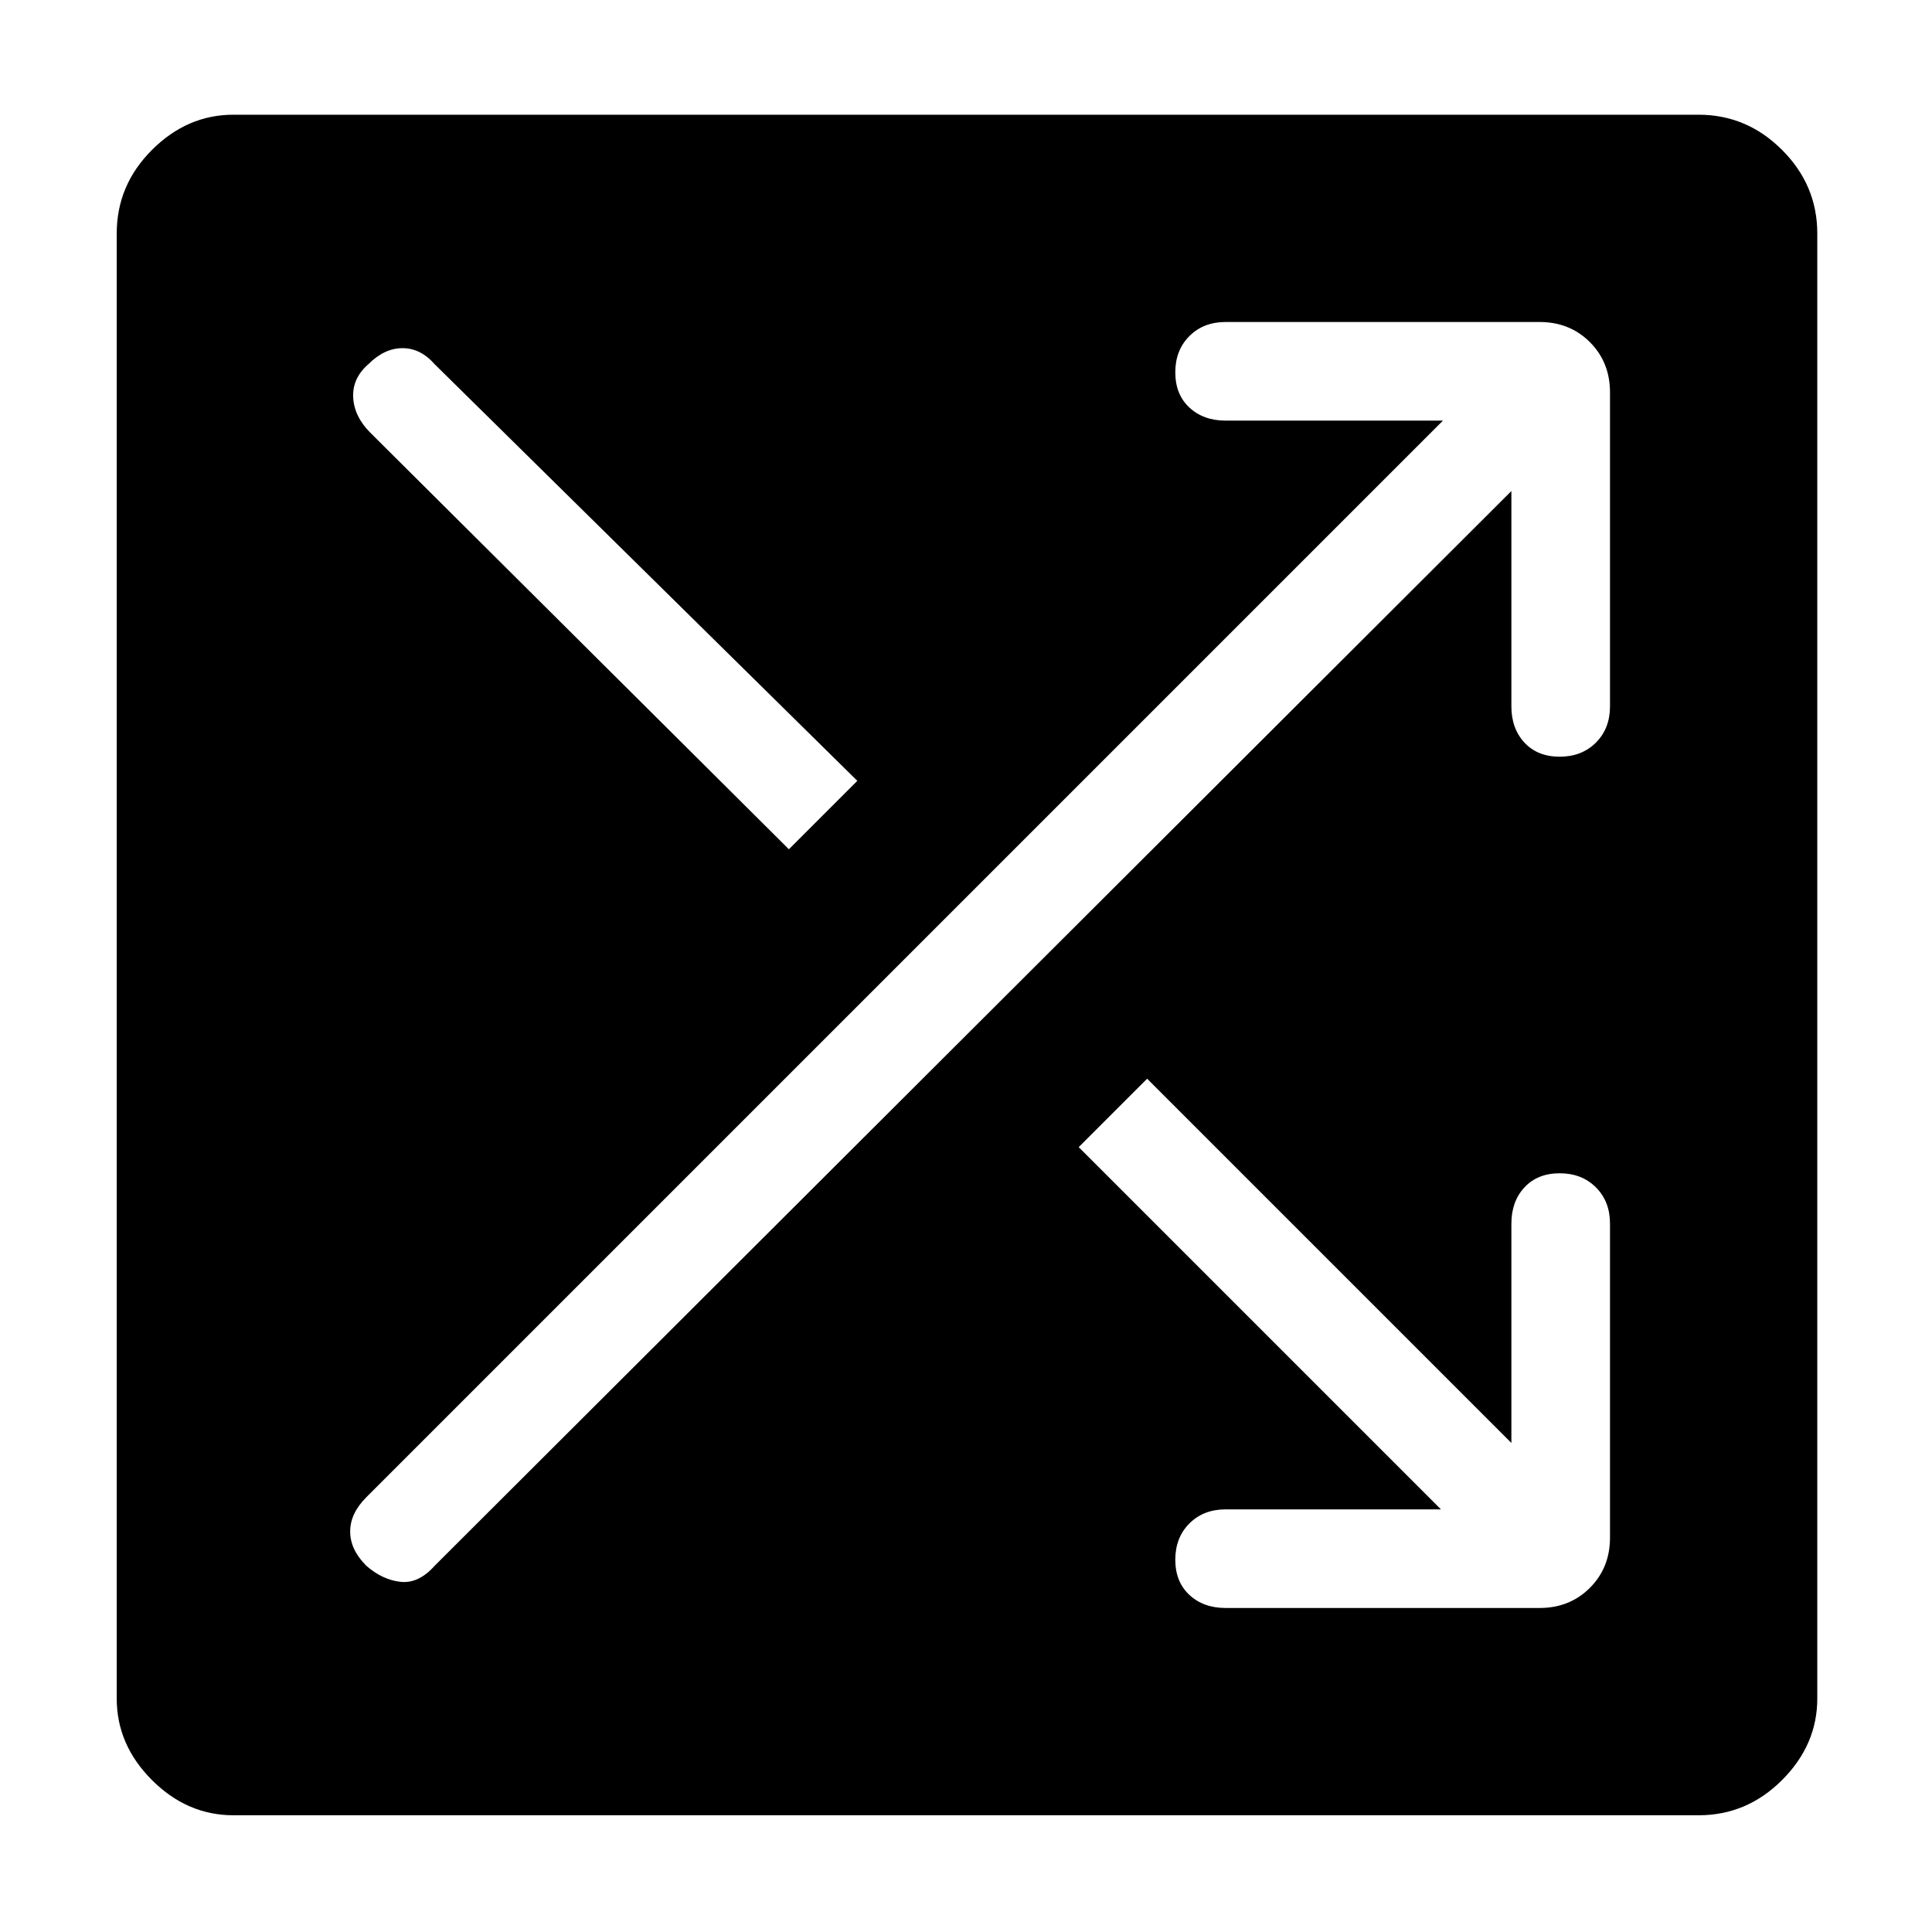 <svg xmlns="http://www.w3.org/2000/svg" height="48" width="48"><path d="M5.8 45.1q-1.15 0-2.025-.875T2.9 42.2V5.8q0-1.2.875-2.075Q4.65 2.85 5.8 2.85h36.4q1.2 0 2.075.875.875.875.875 2.075v36.4q0 1.15-.875 2.025T42.2 45.1Zm13.8-24 1.7-1.7L10.8 9.05q-.35-.4-.8-.4-.45 0-.85.4-.4.35-.375.825.025.475.425.875Zm10.85 18.85h7.8q.75 0 1.25-.5t.5-1.25v-7.8q0-.55-.35-.9t-.9-.35q-.55 0-.875.35-.325.35-.325.9v5.45L28.5 26.8l-1.7 1.7 9 9h-5.35q-.55 0-.9.35t-.35.9q0 .55.35.875.35.325.9.325ZM9.1 38.9q.4.35.85.4.45.05.85-.4l26.75-26.7v5.35q0 .55.325.9t.875.35q.55 0 .9-.35t.35-.9v-7.8q0-.75-.5-1.25T38.25 8h-7.8q-.55 0-.9.35t-.35.9q0 .55.35.875.35.325.9.325h5.4L9.1 37.2q-.4.4-.4.85 0 .45.4.85Z"/></svg>
